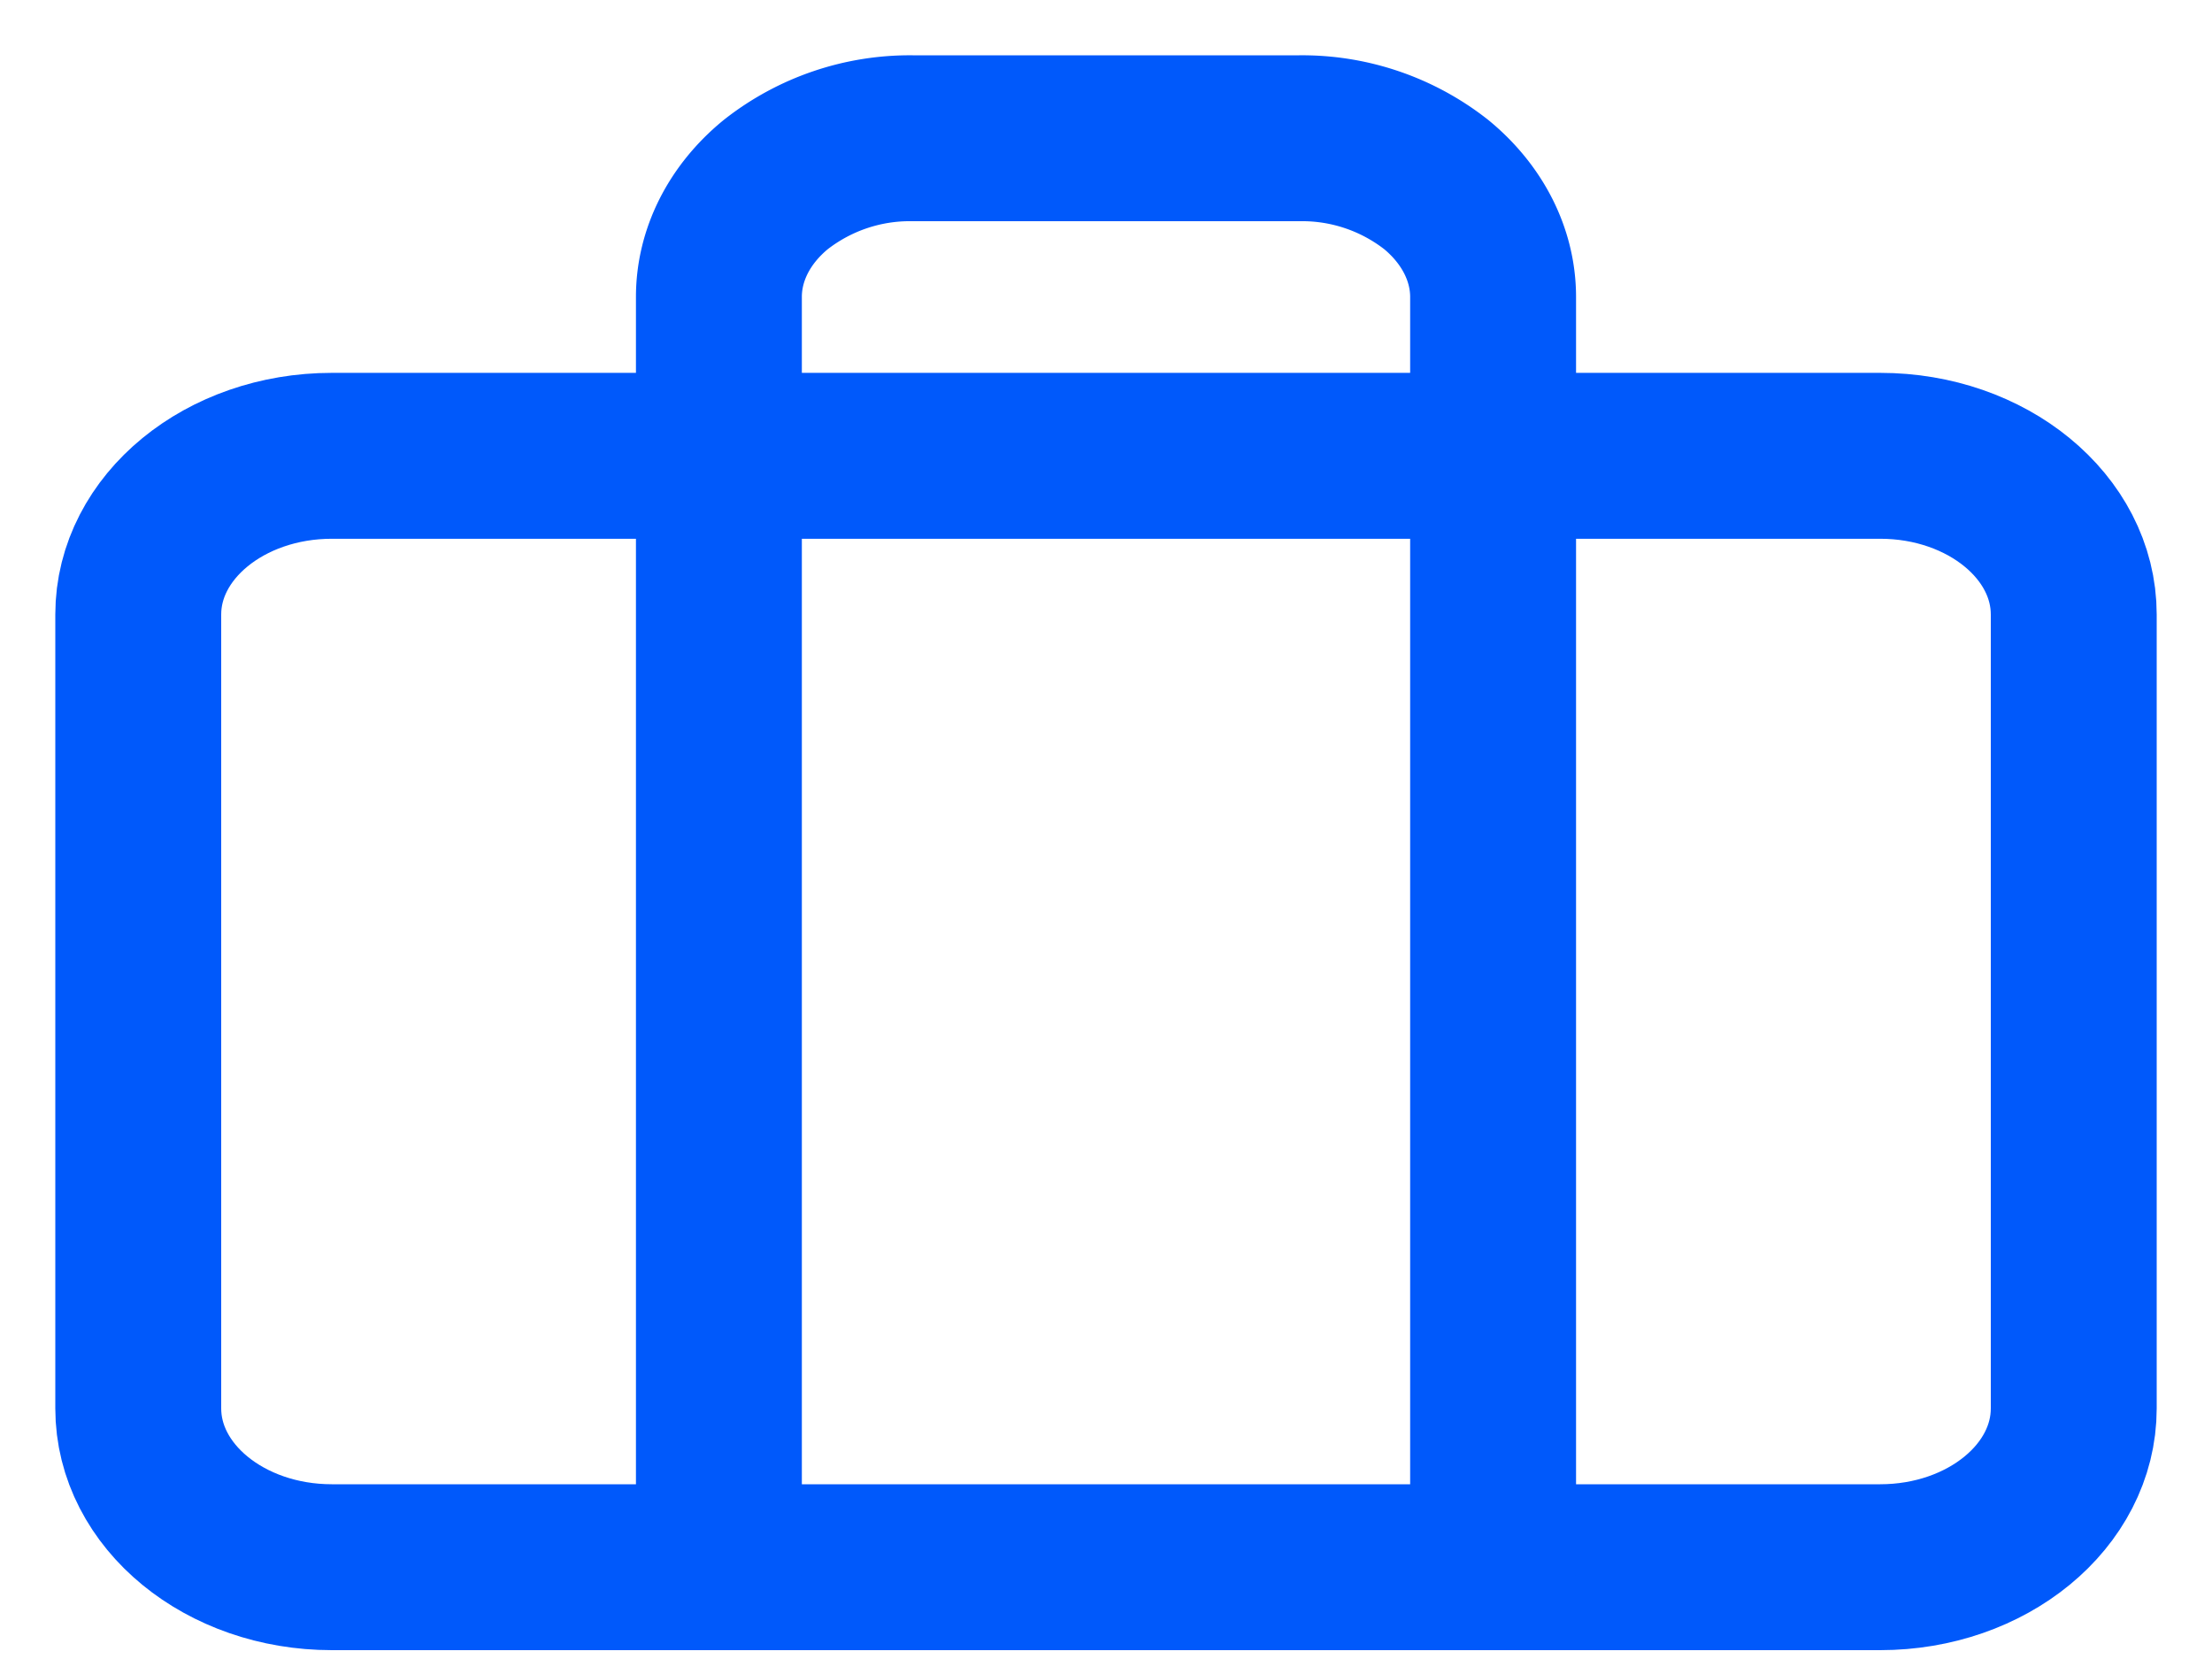 <svg width="16" height="12" fill="none" xmlns="http://www.w3.org/2000/svg">
    <path d="M13.6 3.297H2.4c-.773 0-1.4.514-1.4 1.148v5.742c0 .635.627 1.149 1.4 1.149h11.2c.773 0 1.4-.514 1.4-1.149V4.445c0-.634-.627-1.148-1.4-1.148z" stroke="#0059FB" stroke-width="1.2" stroke-linecap="round" stroke-linejoin="round"/>
    <path d="M10.8 11.336V2.148c0-.304-.148-.596-.41-.812A1.57 1.57 0 0 0 9.4 1H6.6a1.57 1.57 0 0 0-.99.336c-.263.216-.41.508-.41.812v9.188" stroke="#0059FB" stroke-width="1.2" stroke-linecap="round" stroke-linejoin="round"/>
</svg>
